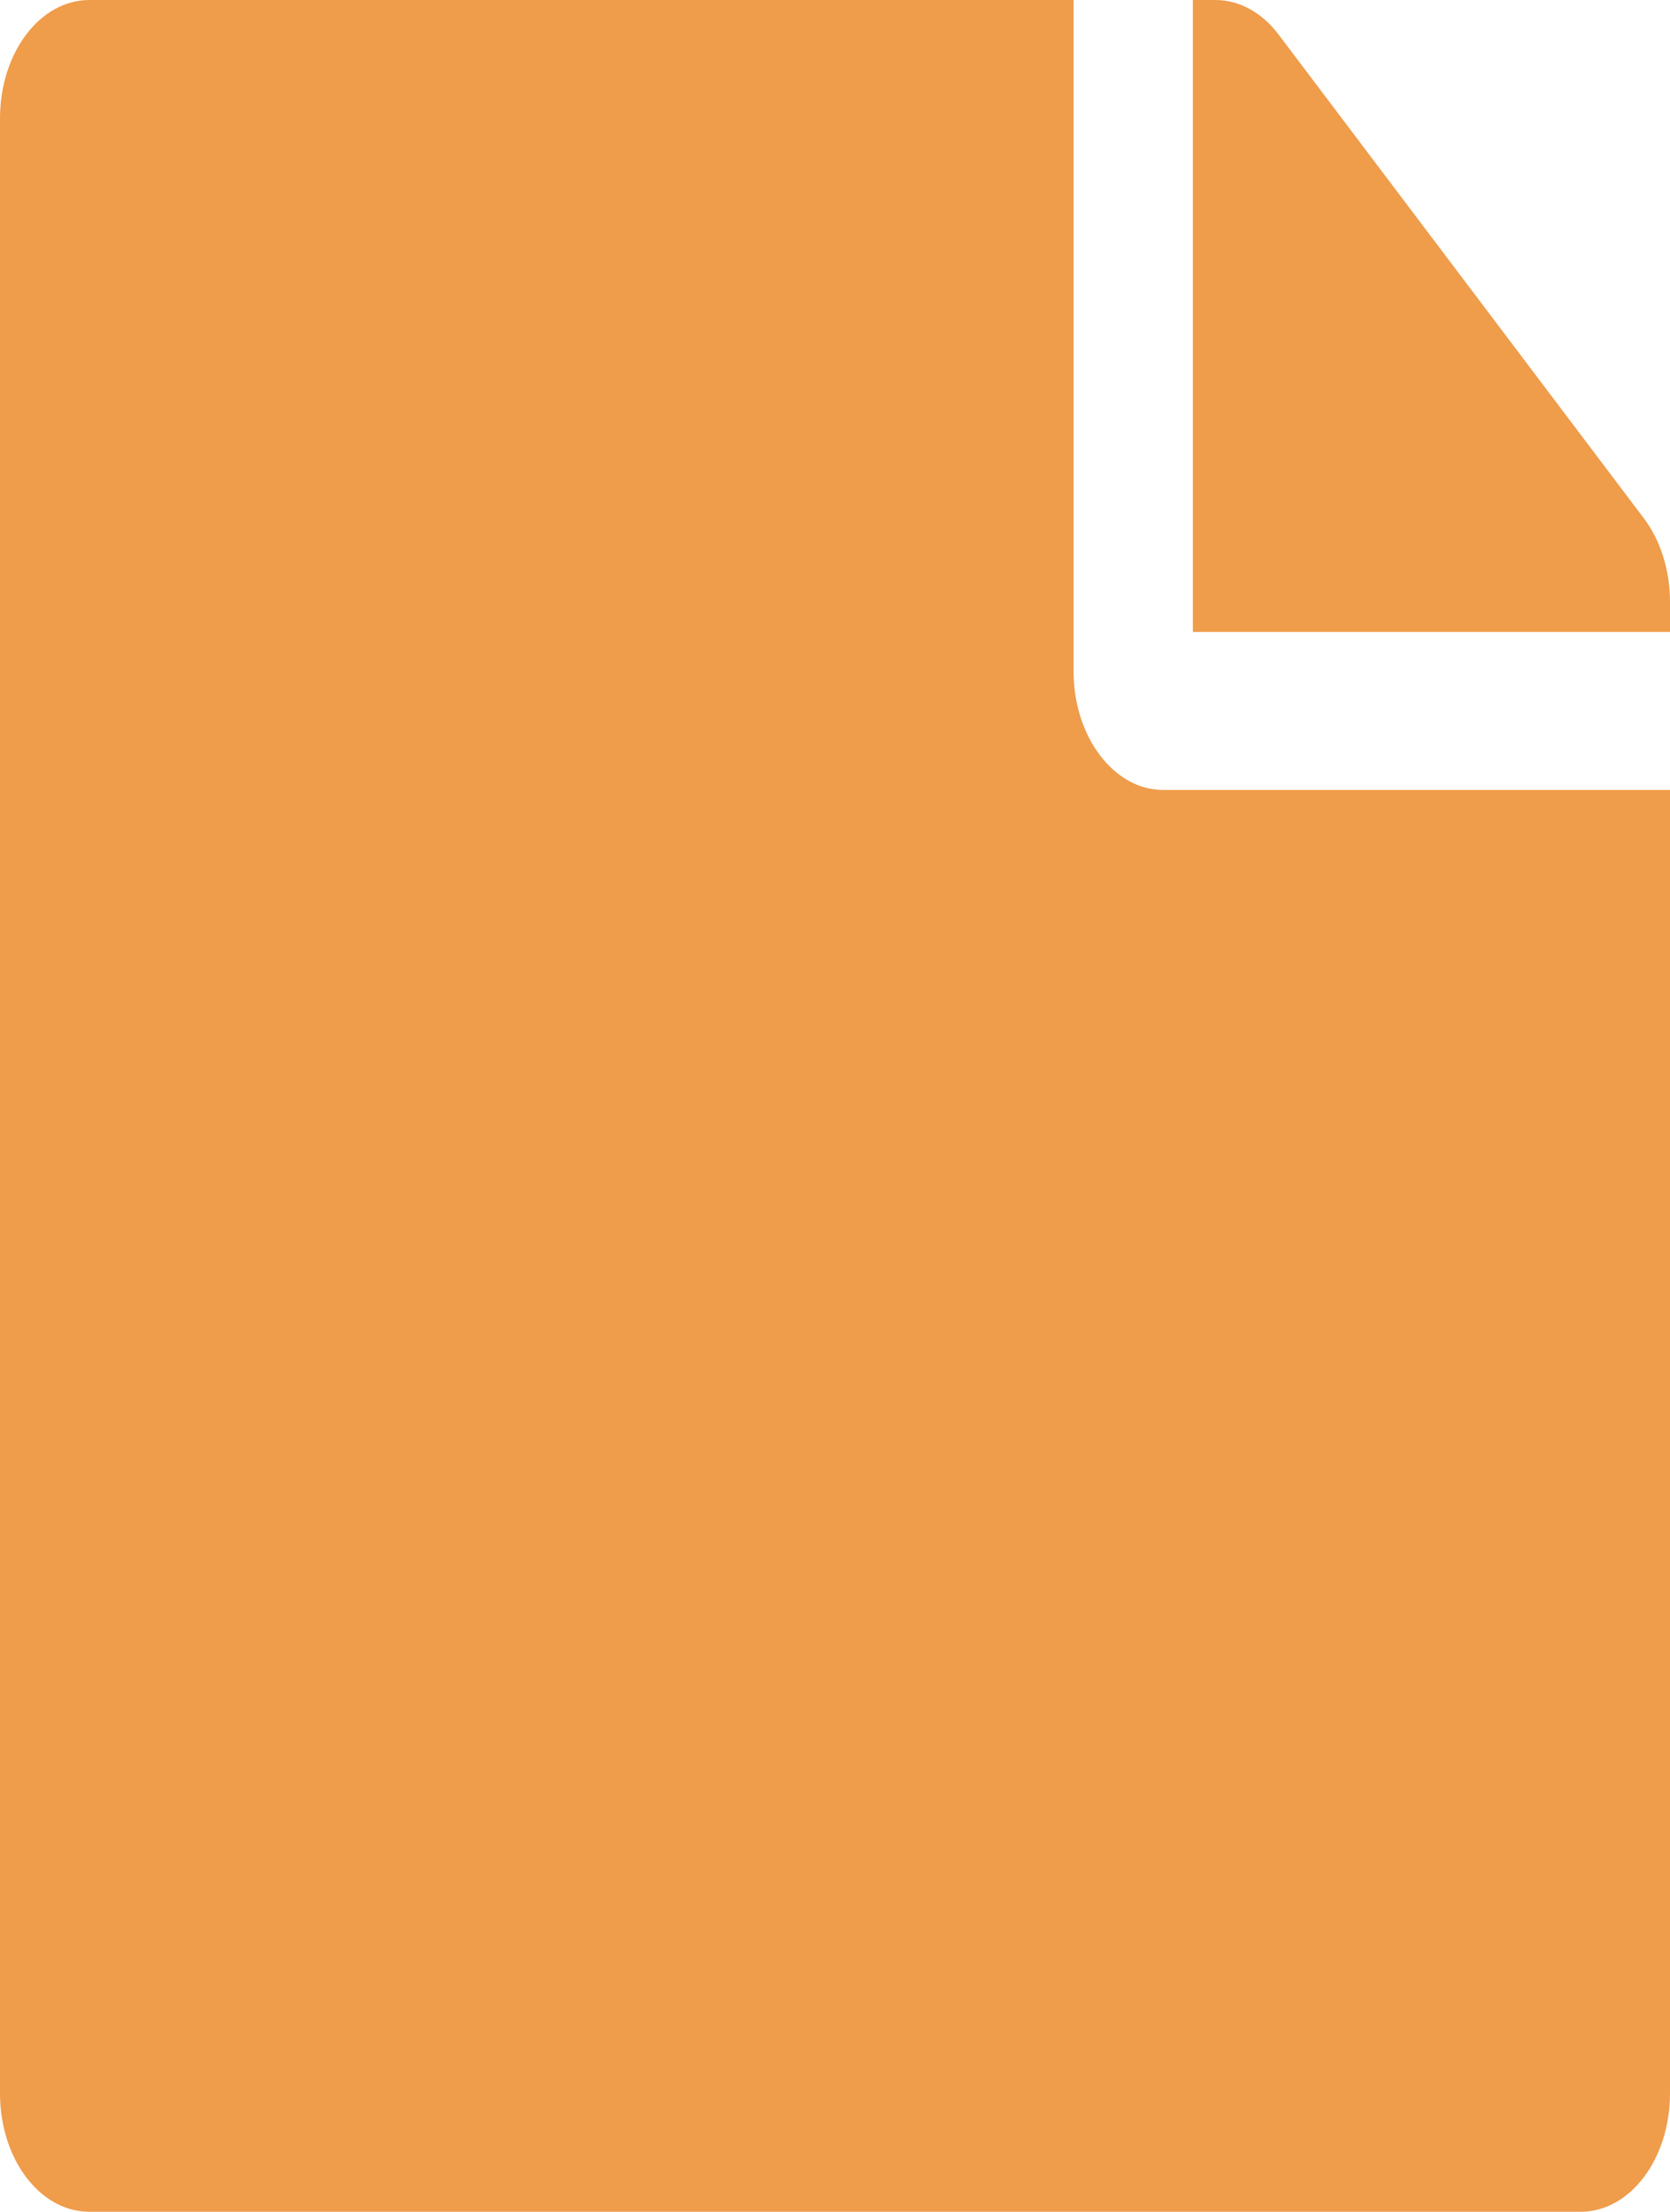 <svg width="77" height="102" viewBox="0 0 77 102" fill="none" xmlns="http://www.w3.org/2000/svg">
<path d="M53.625 36.429H77V96.536C77 99.564 75.161 102 72.875 102H4.125C1.839 102 0 99.564 0 96.536V5.464C0 2.436 1.839 1.90735e-06 4.125 1.90735e-06H49.5V30.964C49.5 33.97 51.356 36.429 53.625 36.429ZM75.797 23.906L58.953 1.594C58.18 0.569 57.131 1.90735e-06 56.031 1.90735e-06H55V29.143H77V27.754C77 26.32 76.57 24.931 75.797 23.906Z" fill="#EF9C4B"/>
</svg>
